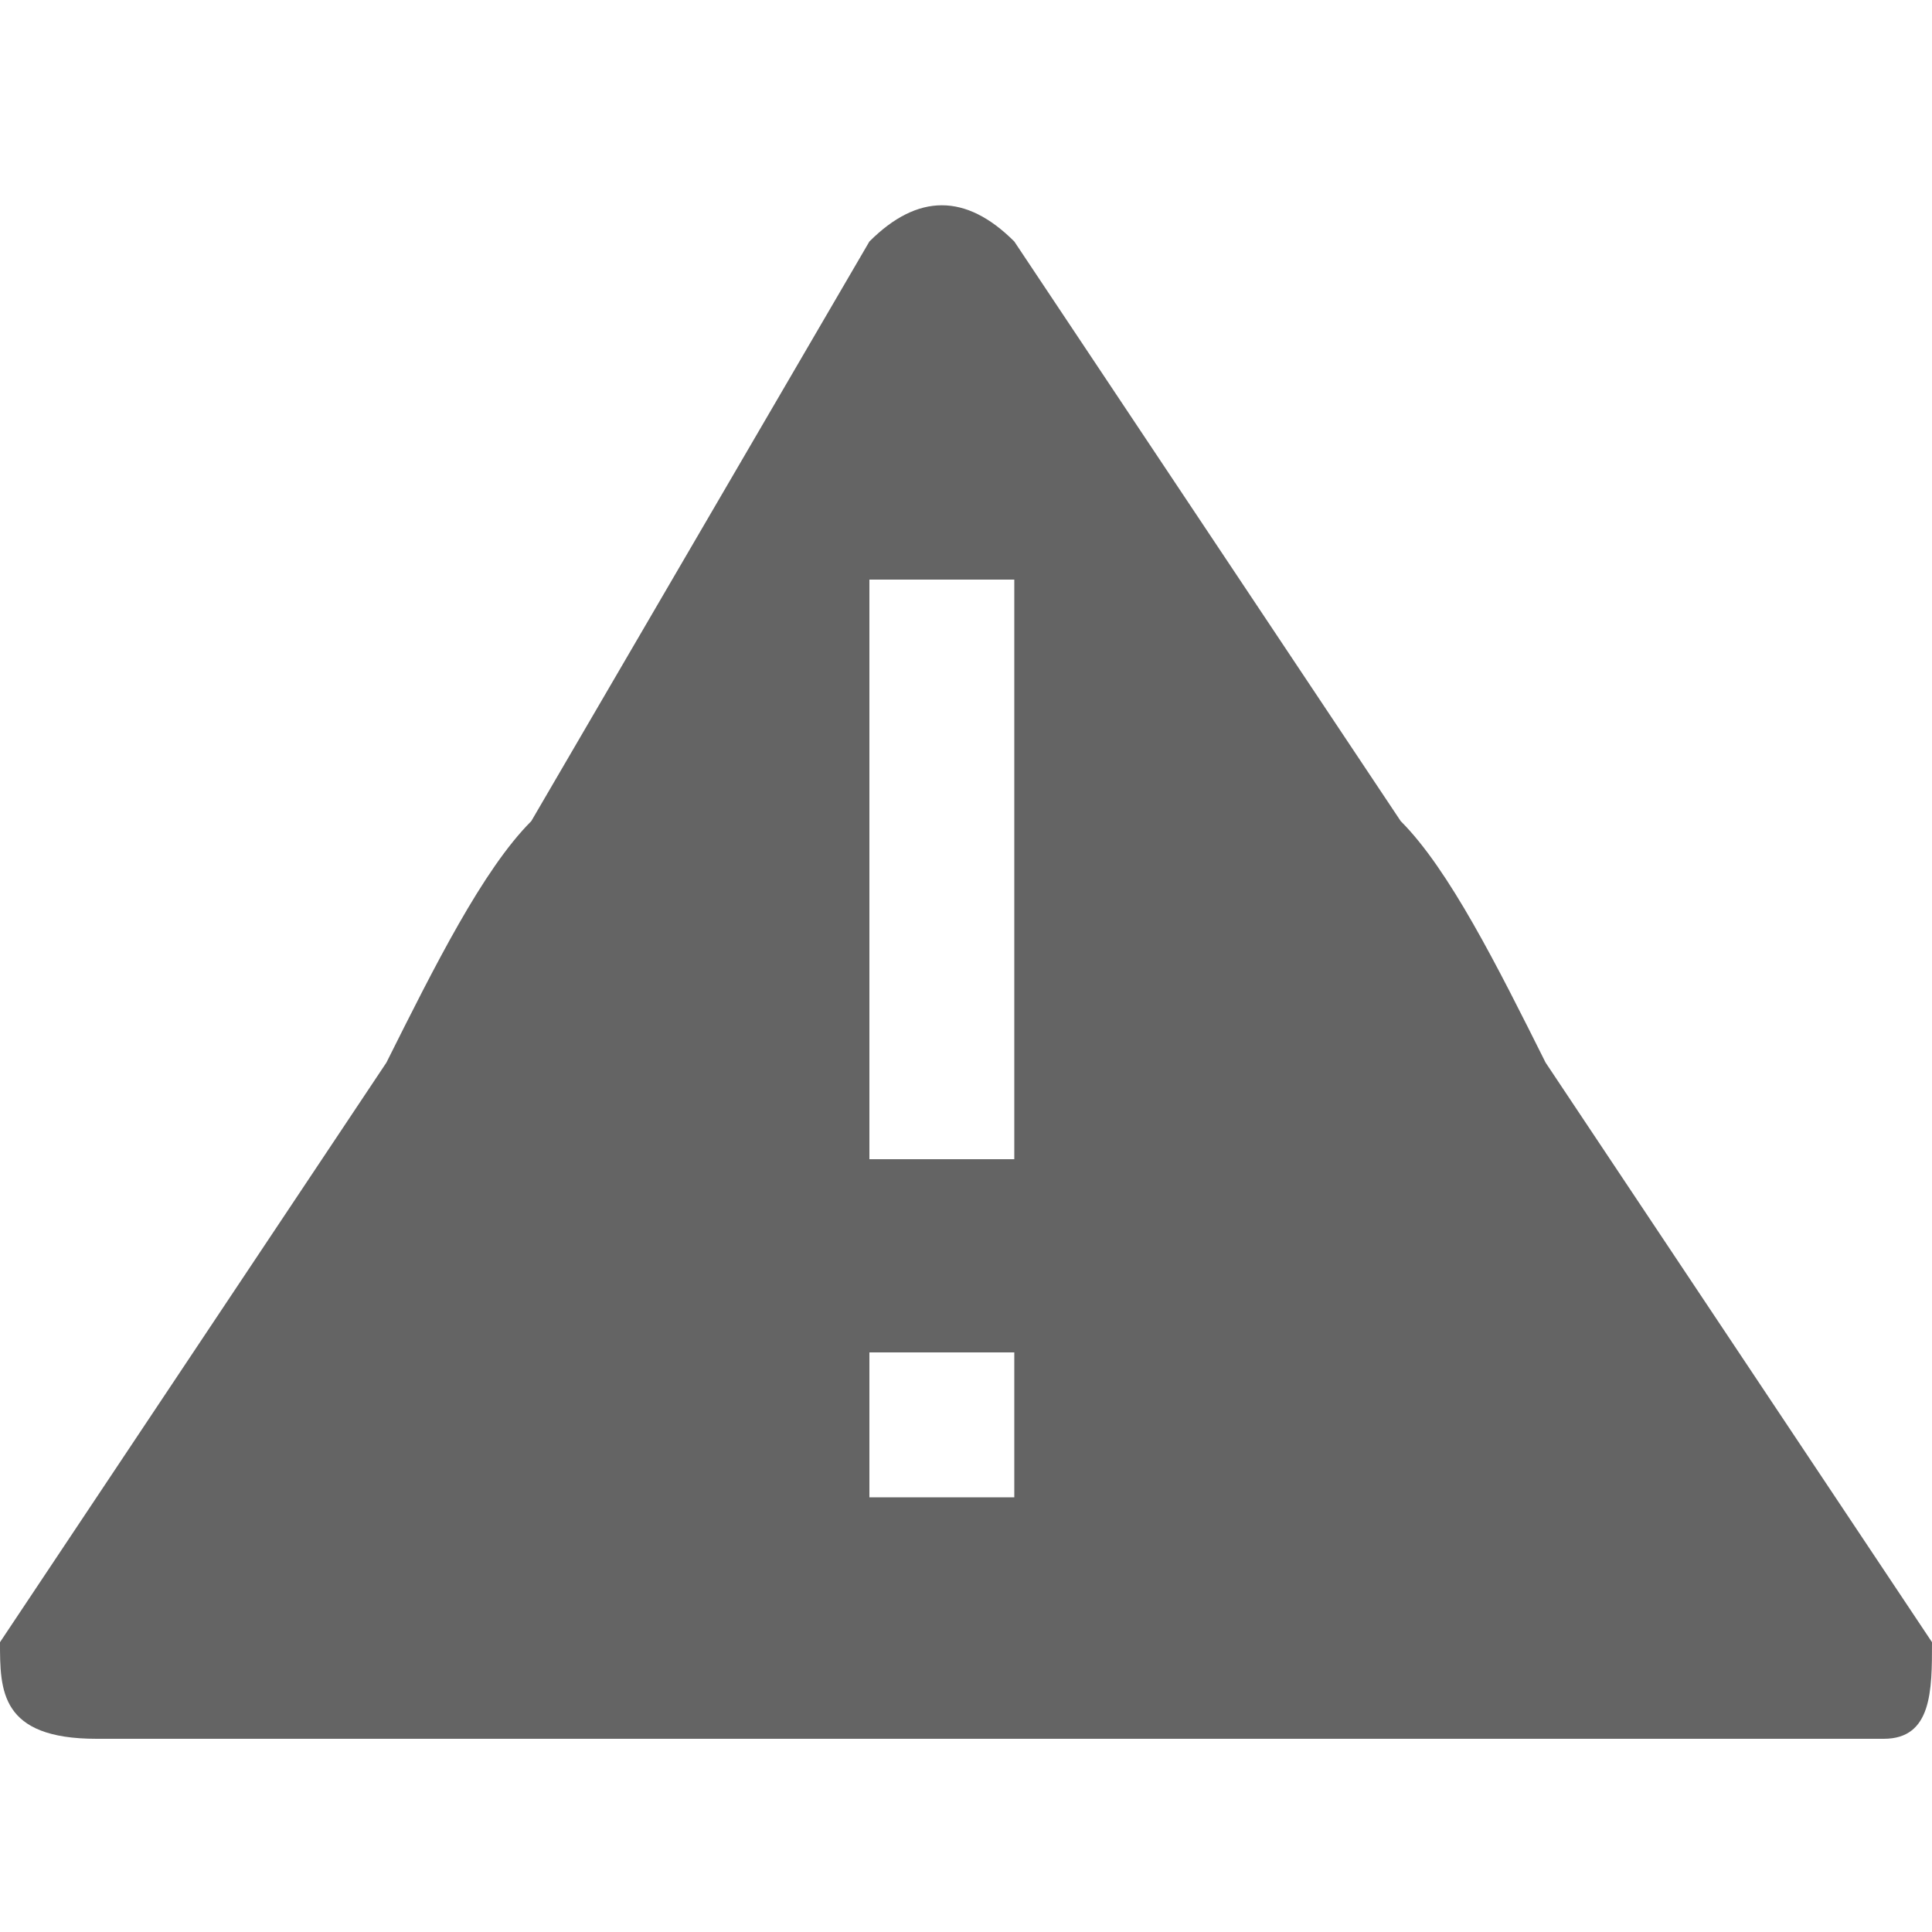 <?xml version="1.0" encoding="utf-8"?>
<!-- Generator: Adobe Illustrator 21.1.0, SVG Export Plug-In . SVG Version: 6.00 Build 0)  -->
<svg version="1.1" id="Layer_1" xmlns="http://www.w3.org/2000/svg" xmlns:xlink="http://www.w3.org/1999/xlink" x="0px" y="0px"
	 viewBox="0 0 4 4" style="enable-background:new 0 0 4 4;" xml:space="preserve">
<style type="text/css">
	.st0{fill:#646464;}
</style>
<path class="st0" d="M-17,3.2l-1.3-1.3l-0.4,0.4L-17,4l3.6-3.6L-13.8,0L-17,3.2z"/>
<path class="st0" d="M4,3.4L3.2,2.2C3.1,2,3,1.8,2.9,1.7L2.1,0.5c-0.1-0.1-0.2-0.1-0.3,0L1.1,1.7C1,1.8,0.9,2,0.8,2.2L0,3.4
	C0,3.5,0,3.6,0.2,3.6h1.6c0.1,0,0.4,0,0.5,0h1.6C4,3.6,4,3.5,4,3.4z M2.2,3.1H1.8V2.8h0.3V3.1z M2.2,2.4H1.8V1.2h0.3V2.4z"/>
</svg>
